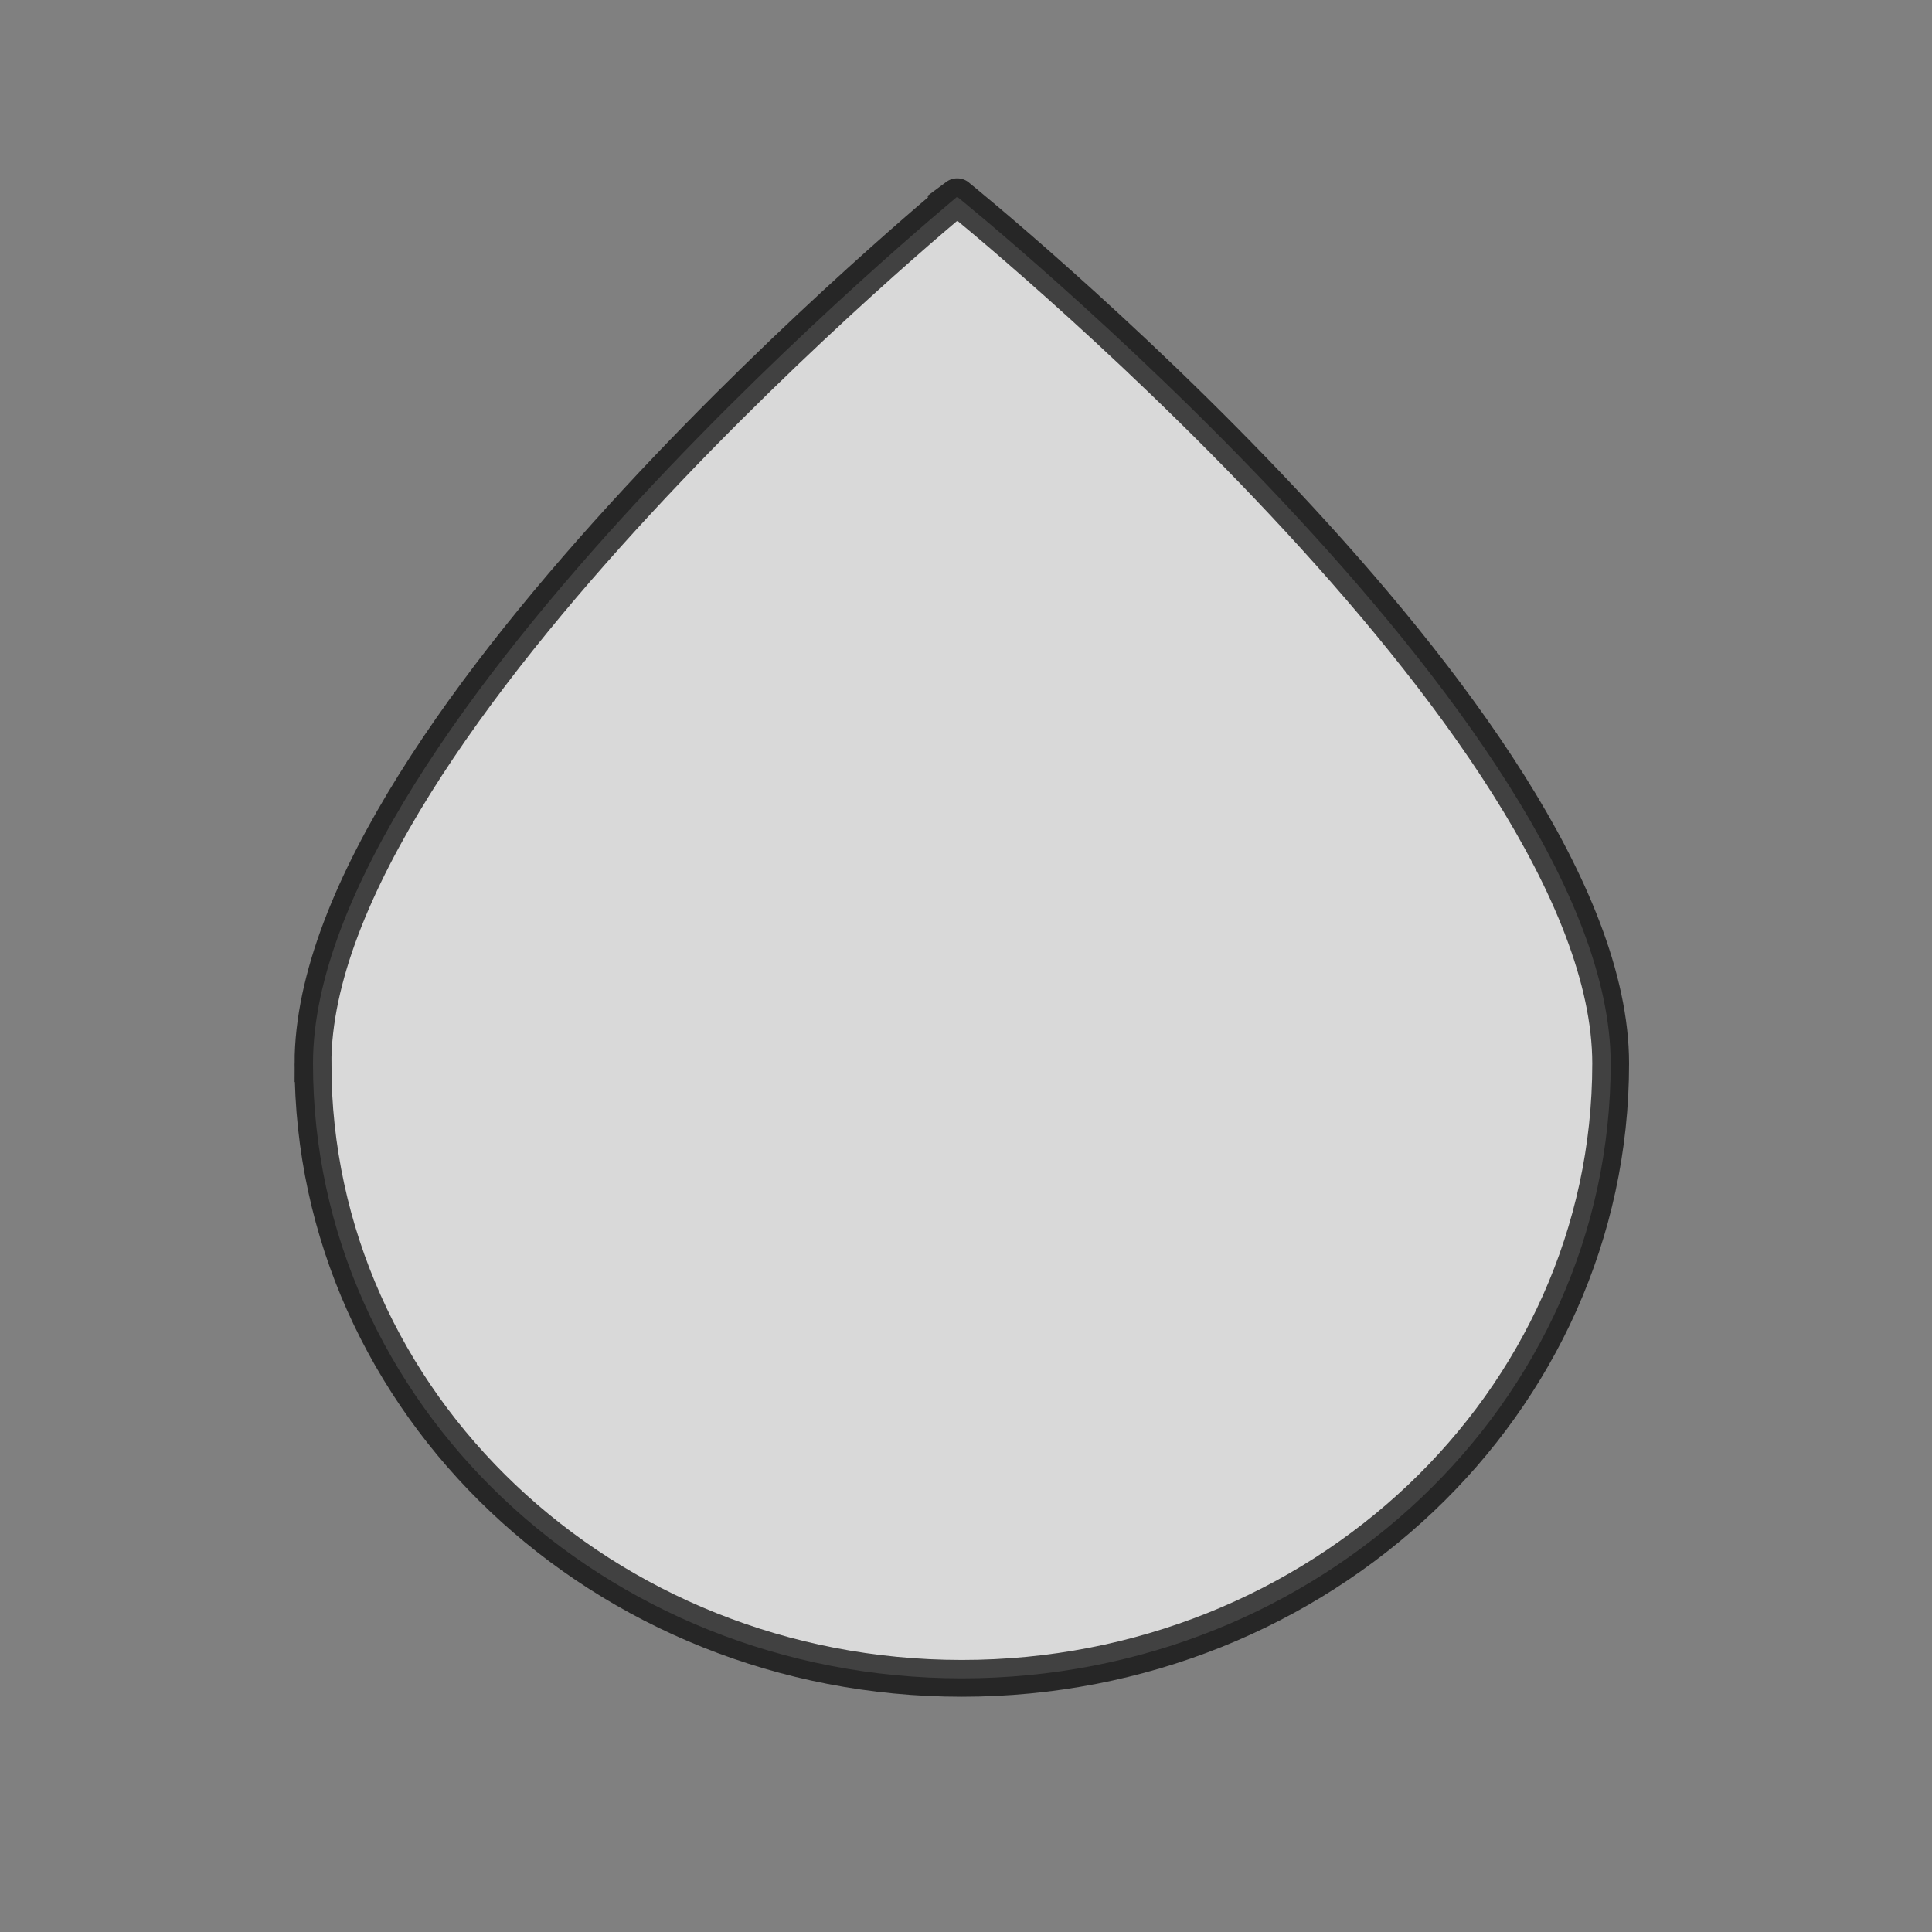 <svg viewBox="-50 -50 105 105" xmlns="http://www.w3.org/2000/svg" xmlns:svg="http://www.w3.org/2000/svg">
 <rect x="-50" y="-50" width="105" height="105" fill="#808080" stroke="none"/>
 <g>
  <title>Windsymbol</title>
  <path id="svg_1" d="m-32.99,7.803c0,-18.459 35.395,-47.397 35.009,-47.11c0,0 35.517,28.651 35.517,47.11c0,18.459 -15.781,33.411 -35.263,33.411c-19.482,0 -35.263,-14.952 -35.263,-33.411z" stroke="black" stroke-width="2.0px" opacity="0.7" fill="white"/>
 </g>
</svg>
